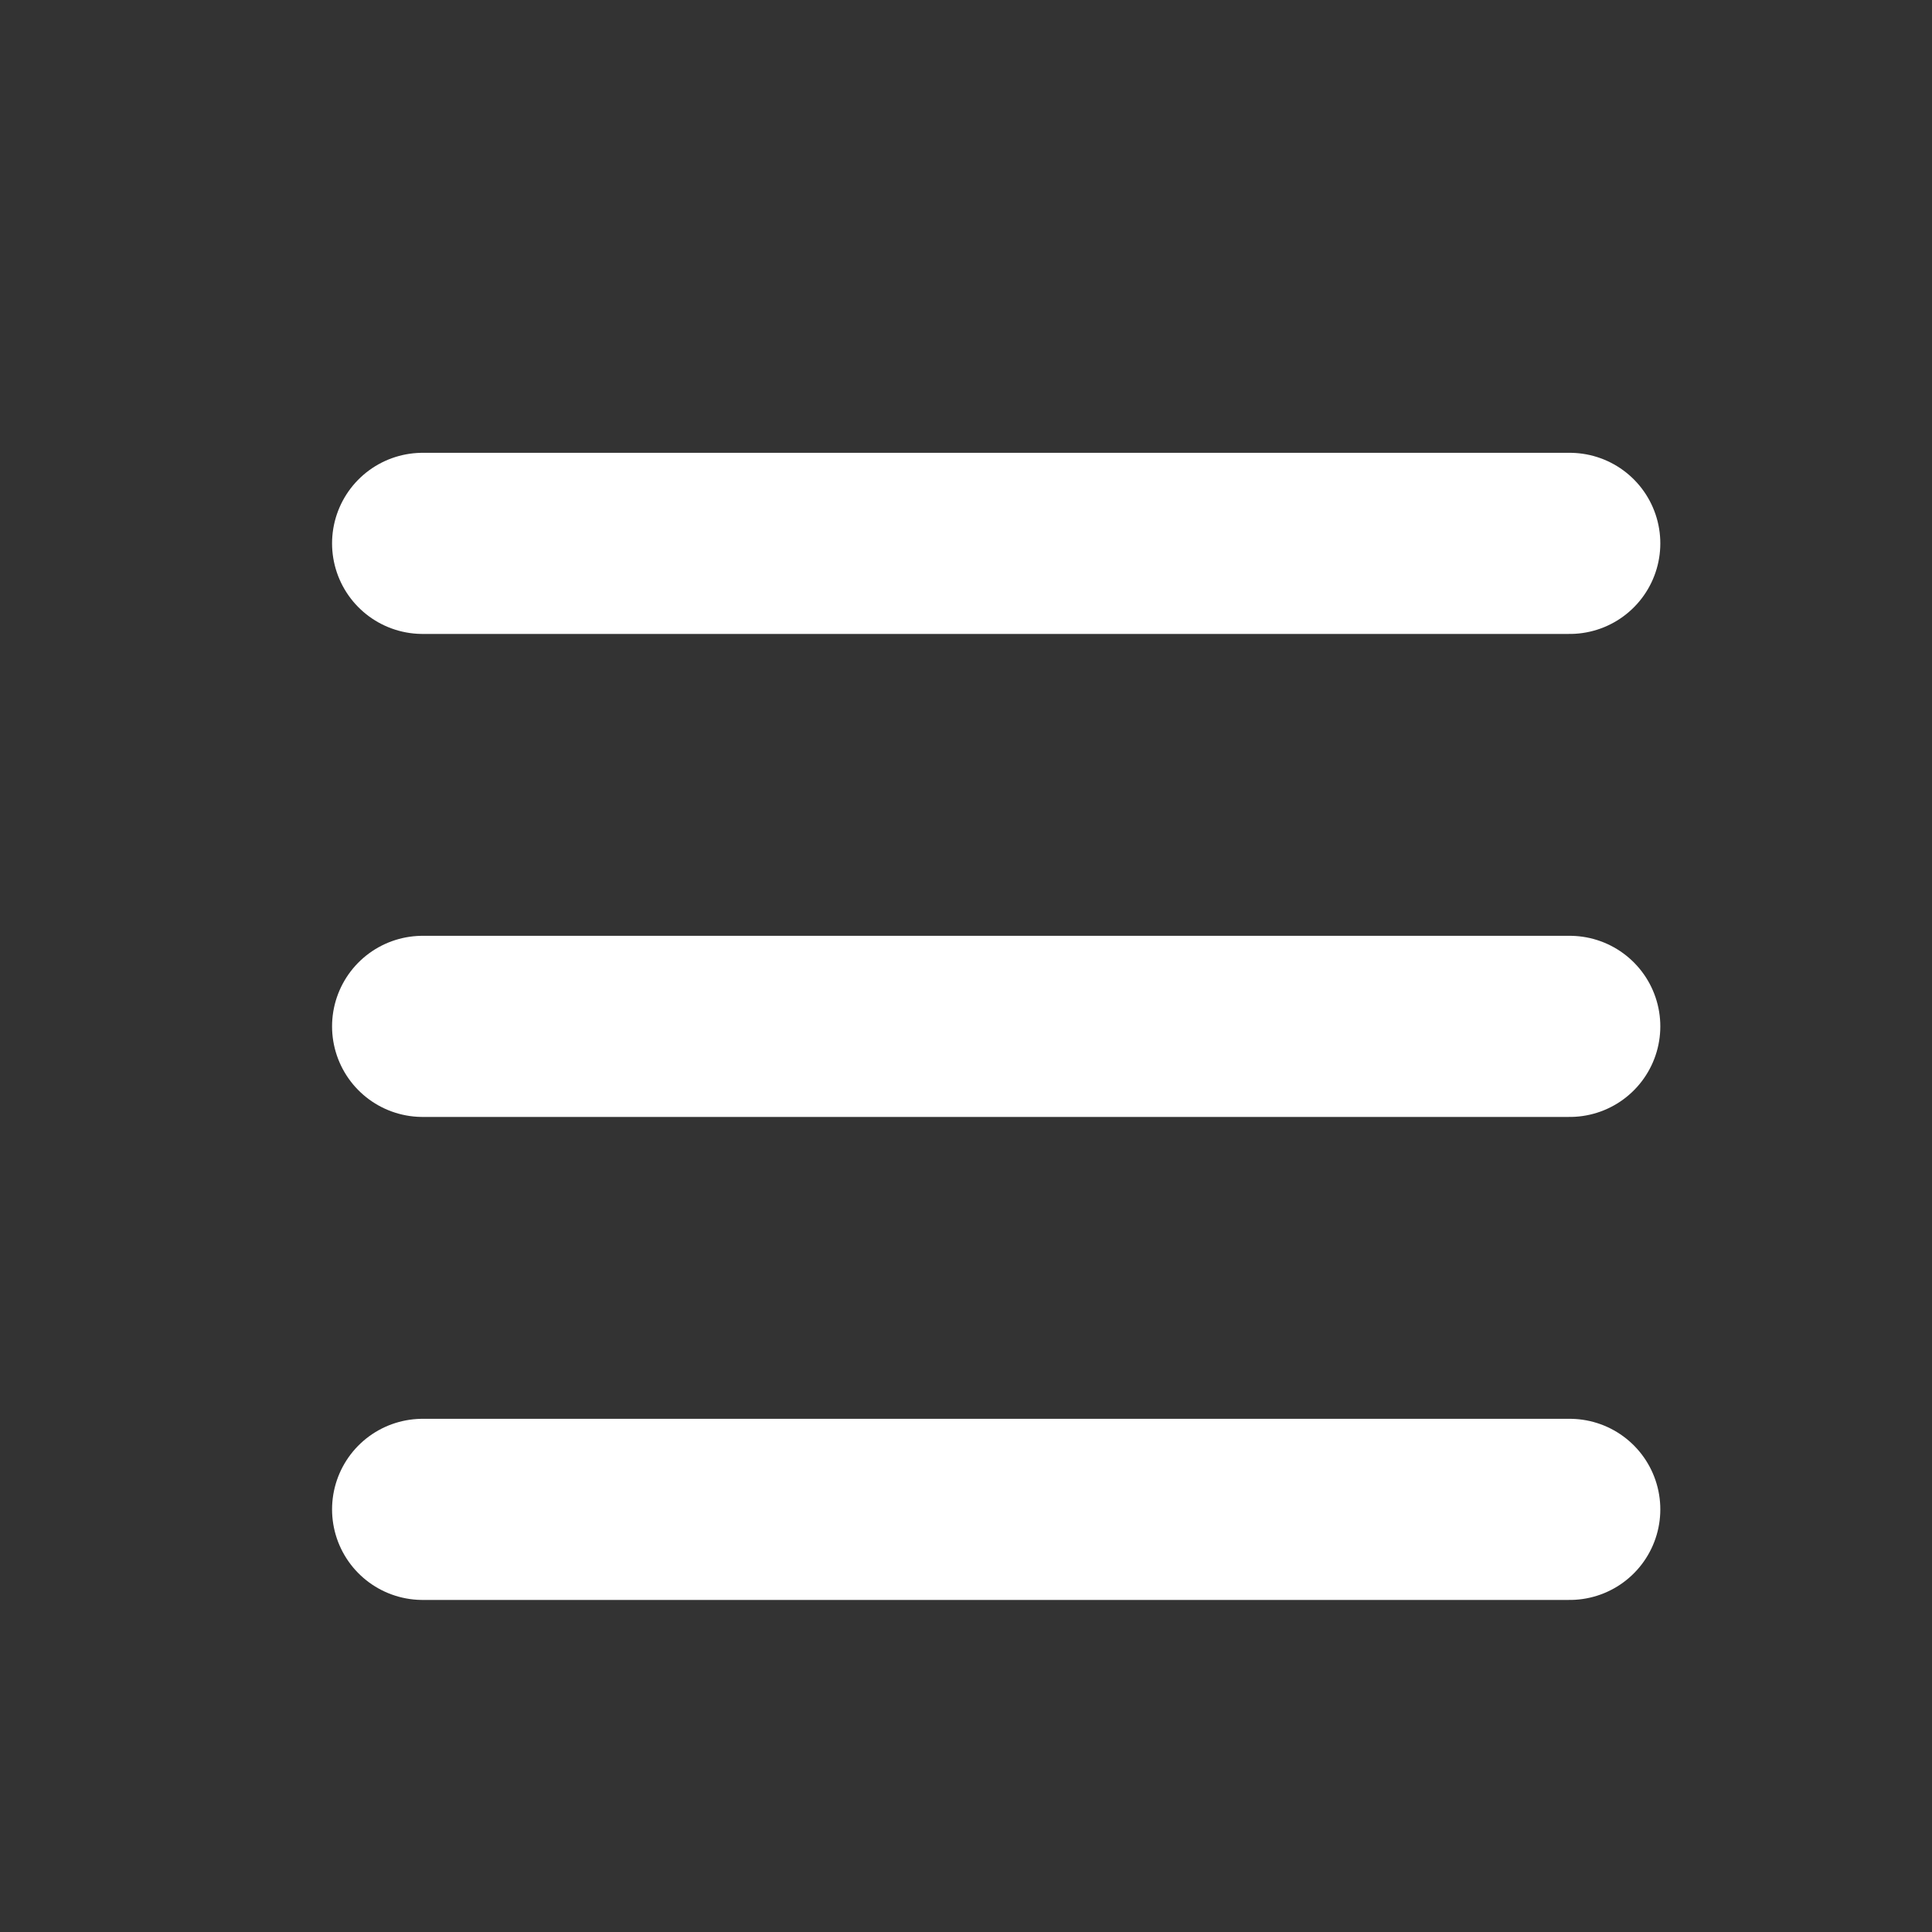<?xml version="1.0" encoding="UTF-8" standalone="no"?>
<!-- Created with Inkscape (http://www.inkscape.org/) -->

<svg
   xmlns:dc="http://purl.org/dc/elements/1.1/"
   xmlns:cc="http://creativecommons.org/ns#"
   xmlns:rdf="http://www.w3.org/1999/02/22-rdf-syntax-ns#"
   xmlns:svg="http://www.w3.org/2000/svg"
   xmlns="http://www.w3.org/2000/svg"
   xmlns:xlink="http://www.w3.org/1999/xlink"
   xmlns:sodipodi="http://sodipodi.sourceforge.net/DTD/sodipodi-0.dtd"
   xmlns:inkscape="http://www.inkscape.org/namespaces/inkscape"
   width="32"
   height="32"
   viewBox="0 0 32 32"
   version="1.1"
   id="svg_1"
   inkscape:version="0.92.4 (5da689c313, 2019-01-14)">

  <rect x="0" y="0" width="32" height="32" fill="#333333" stroke="none"/>

  <line stroke-linecap="round" stroke-linejoin="undefined" id="svg_2" y2="9" x2="7" y1="9" x1="26" stroke-width="3" stroke="#FFFFFF" fill="none"/>
  <line stroke-linecap="round" stroke-linejoin="undefined" id="svg_3" y2="17" x2="7" y1="17" x1="26" stroke-width="3" stroke="#FFFFFF" fill="none"/>
  <line stroke-linecap="round" stroke-linejoin="undefined" id="svg_4" y2="25" x2="7" y1="25" x1="26" stroke-width="3" stroke="#FFFFFF" fill="none"/>
</svg>